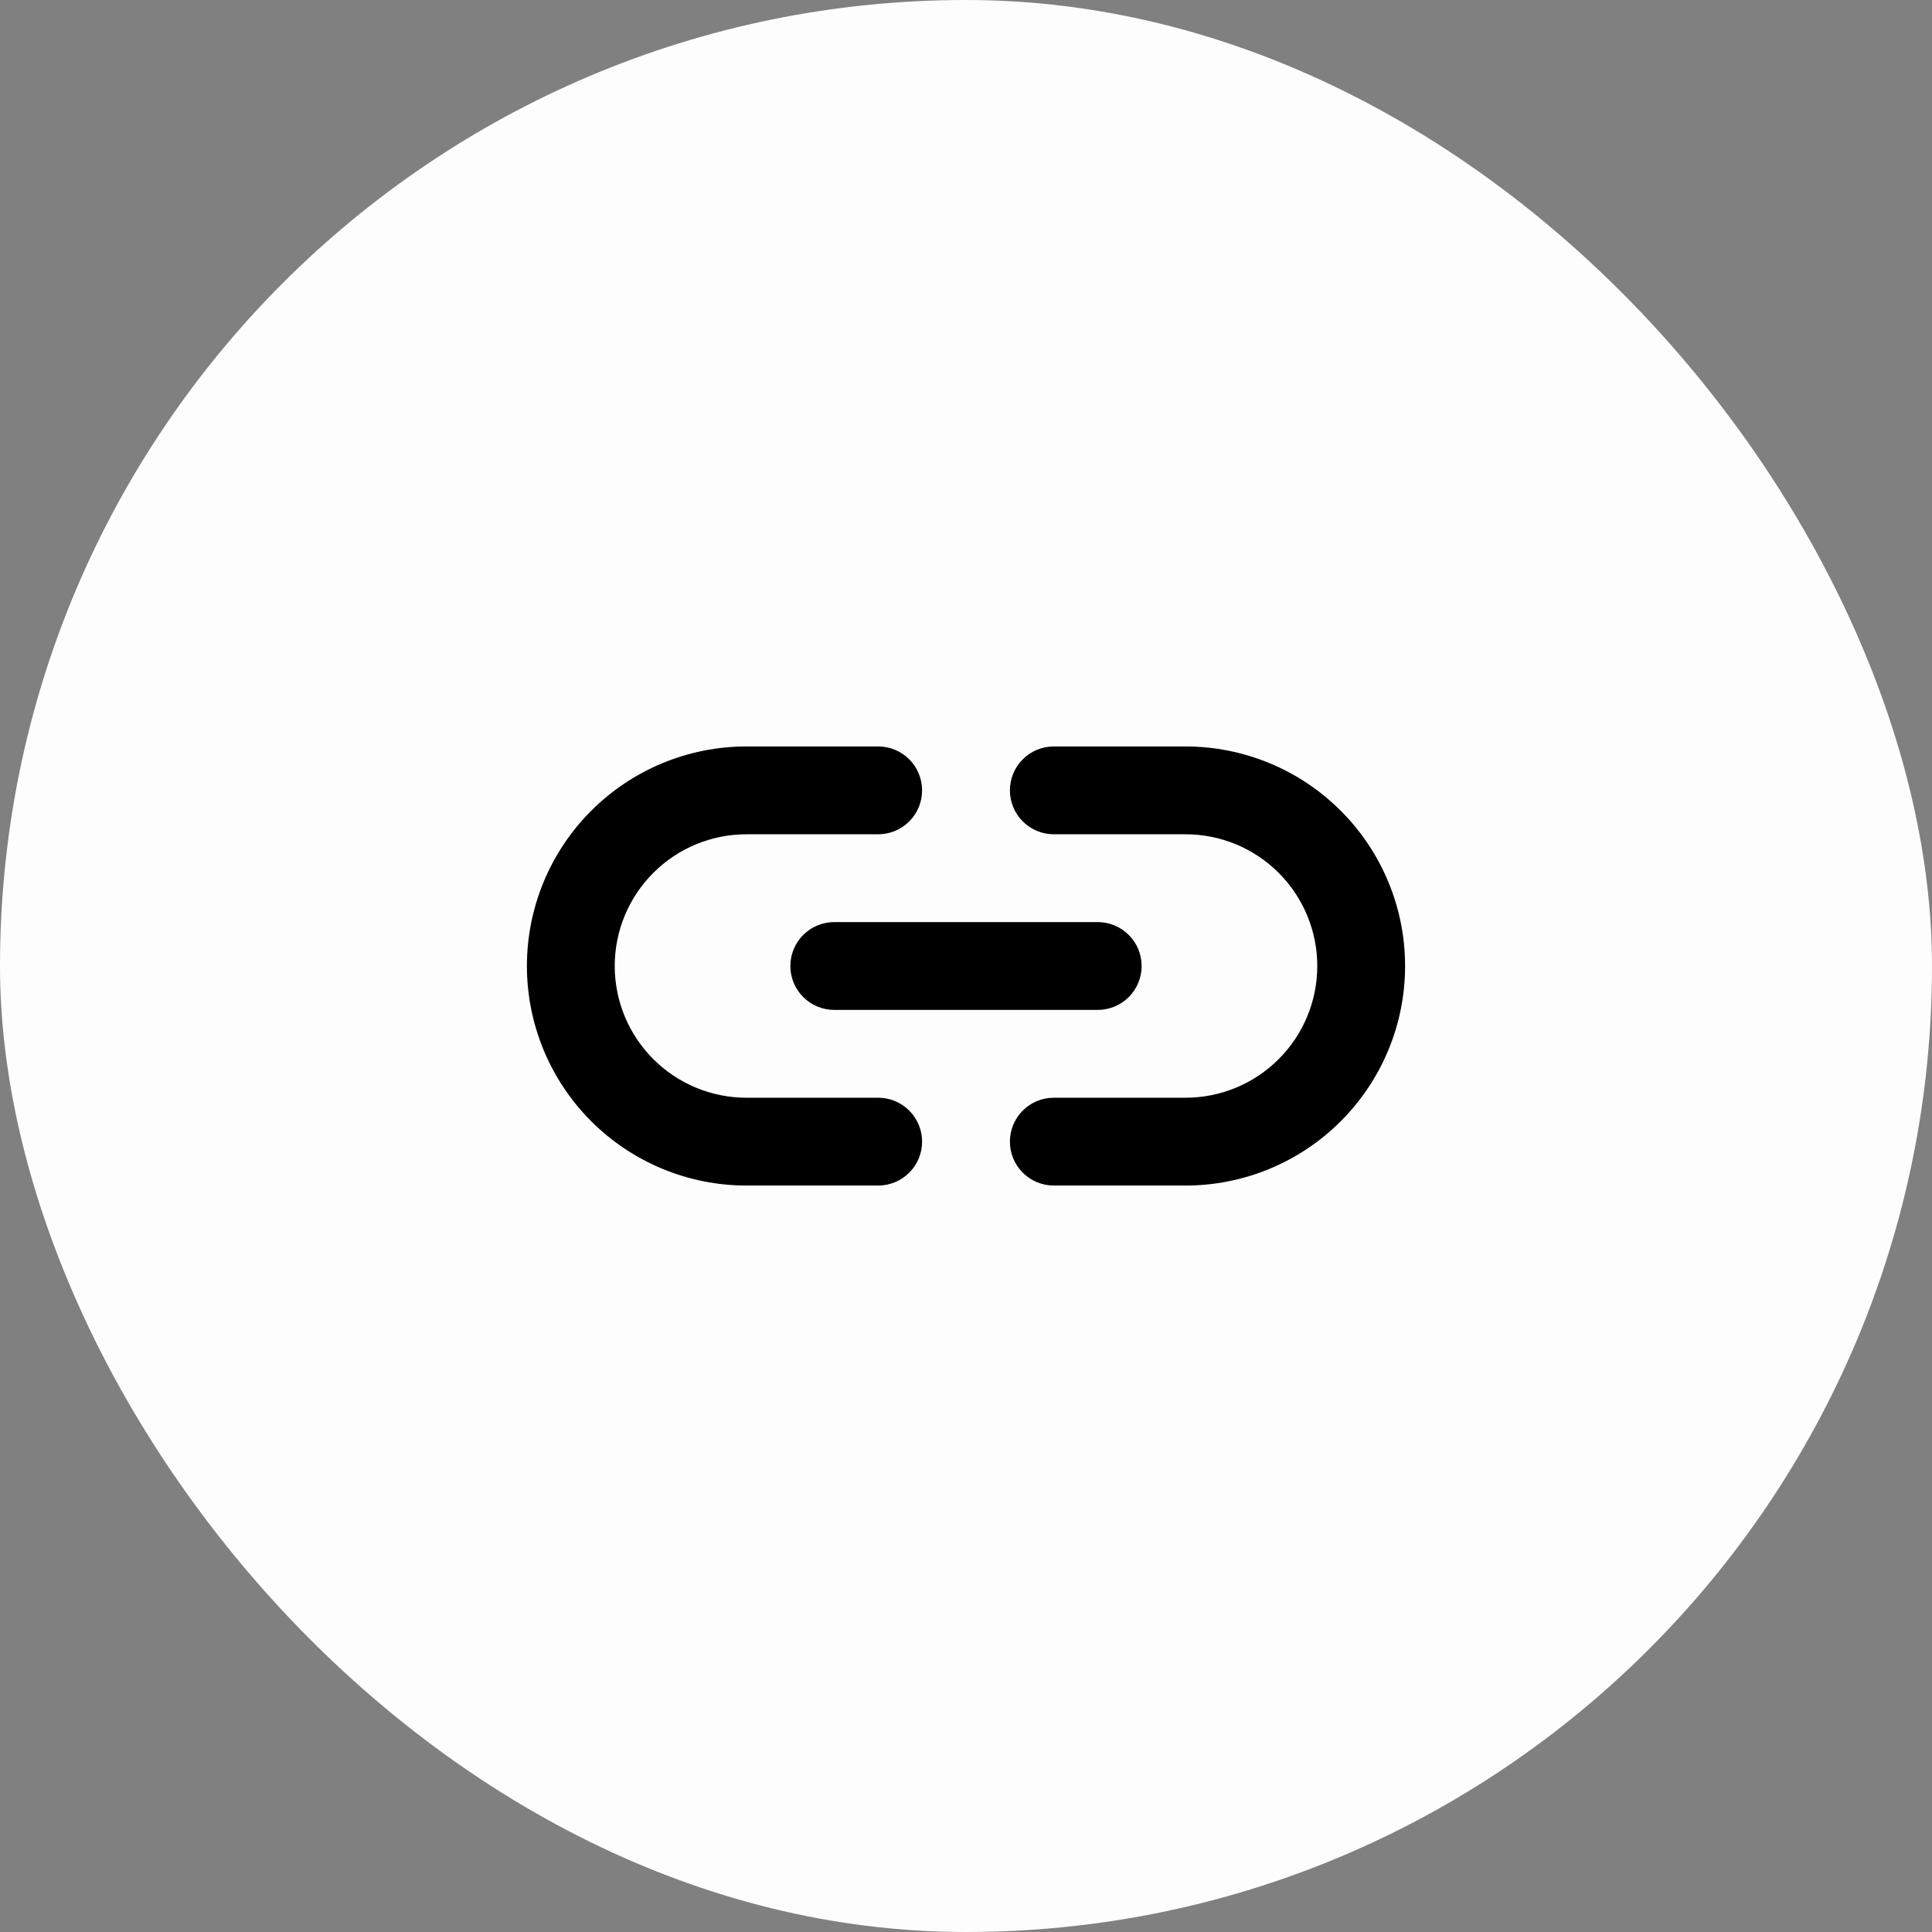 <svg xmlns="http://www.w3.org/2000/svg" width="44" height="44" fill="none" viewBox="0 0 44 44"><rect x="0" y="0" width="44" height="44" fill="#808080" stroke="none"/><rect width="44" height="44" fill="#FDFDFD" rx="22"/><path fill="#000" d="M18 22C18 22.265 18.105 22.52 18.293 22.707C18.48 22.895 18.735 23 19 23H25C25.265 23 25.52 22.895 25.707 22.707C25.895 22.52 26 22.265 26 22C26 21.735 25.895 21.48 25.707 21.293C25.52 21.105 25.265 21 25 21H19C18.735 21 18.48 21.105 18.293 21.293C18.105 21.48 18 21.735 18 22ZM20 25H17C16.204 25 15.441 24.684 14.879 24.121C14.316 23.559 14 22.796 14 22C14 21.204 14.316 20.441 14.879 19.879C15.441 19.316 16.204 19 17 19H20C20.265 19 20.52 18.895 20.707 18.707C20.895 18.52 21 18.265 21 18C21 17.735 20.895 17.48 20.707 17.293C20.52 17.105 20.265 17 20 17H17C15.674 17 14.402 17.527 13.464 18.465C12.527 19.402 12 20.674 12 22C12 23.326 12.527 24.598 13.464 25.535C14.402 26.473 15.674 27 17 27H20C20.265 27 20.52 26.895 20.707 26.707C20.895 26.52 21 26.265 21 26C21 25.735 20.895 25.48 20.707 25.293C20.52 25.105 20.265 25 20 25ZM27 17H24C23.735 17 23.48 17.105 23.293 17.293C23.105 17.48 23 17.735 23 18C23 18.265 23.105 18.52 23.293 18.707C23.48 18.895 23.735 19 24 19H27C27.796 19 28.559 19.316 29.121 19.879C29.684 20.441 30 21.204 30 22C30 22.796 29.684 23.559 29.121 24.121C28.559 24.684 27.796 25 27 25H24C23.735 25 23.48 25.105 23.293 25.293C23.105 25.48 23 25.735 23 26C23 26.265 23.105 26.52 23.293 26.707C23.48 26.895 23.735 27 24 27H27C28.326 27 29.598 26.473 30.535 25.535C31.473 24.598 32 23.326 32 22C32 20.674 31.473 19.402 30.535 18.465C29.598 17.527 28.326 17 27 17Z"/></svg>